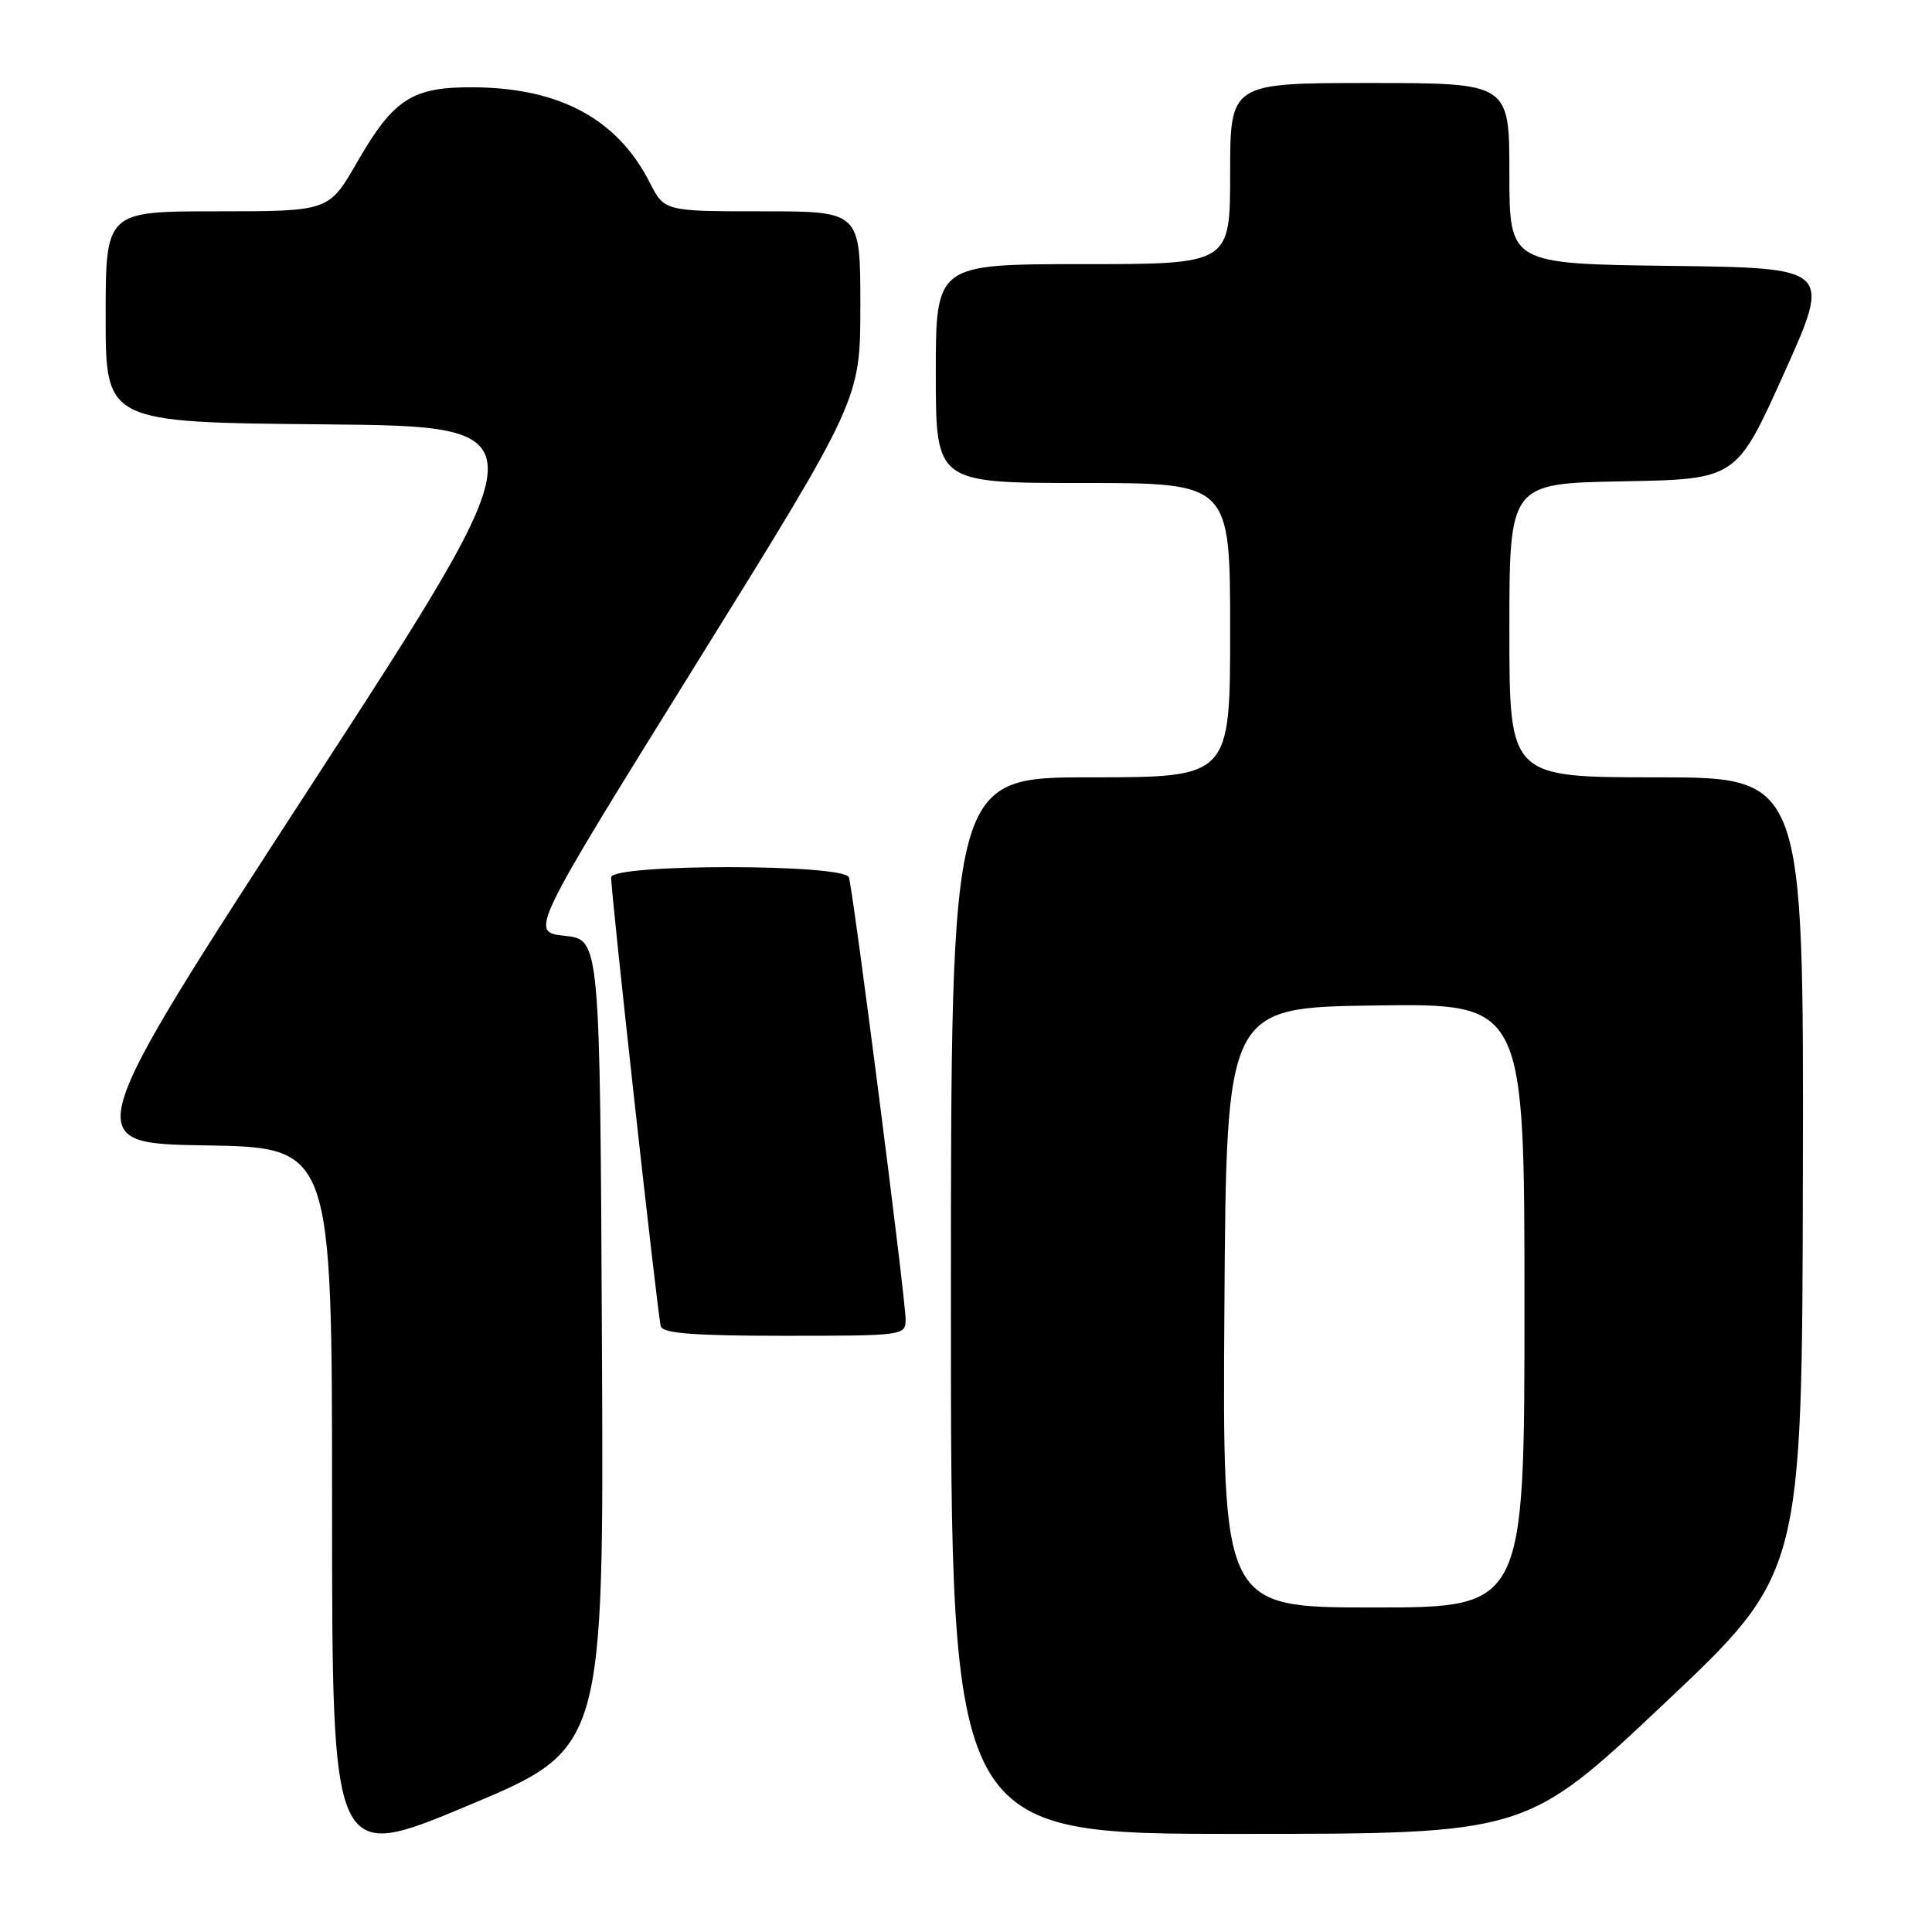 <?xml version="1.0" encoding="UTF-8" standalone="no"?>
<!DOCTYPE svg PUBLIC "-//W3C//DTD SVG 1.1//EN" "http://www.w3.org/Graphics/SVG/1.1/DTD/svg11.dtd" >
<svg xmlns="http://www.w3.org/2000/svg" xmlns:xlink="http://www.w3.org/1999/xlink" version="1.1" viewBox="0 0 256 256">
 <g >
 <path fill="currentColor"
d=" M 79.76 178.11 C 79.50 124.50 79.50 124.50 74.84 124.00 C 70.18 123.50 70.18 123.50 92.09 88.23 C 114.00 52.96 114.00 52.96 114.00 40.48 C 114.00 28.00 114.00 28.00 101.02 28.00 C 88.04 28.00 88.04 28.00 86.08 24.16 C 81.83 15.82 74.25 11.69 62.96 11.57 C 54.63 11.48 52.18 13.04 47.31 21.51 C 43.57 28.00 43.57 28.00 28.79 28.00 C 14.00 28.00 14.00 28.00 14.00 41.98 C 14.00 55.97 14.00 55.97 43.06 56.23 C 72.12 56.50 72.12 56.50 41.27 104.00 C 10.42 151.50 10.42 151.50 27.21 151.77 C 44.00 152.05 44.00 152.05 44.00 199.42 C 44.00 246.79 44.00 246.79 62.01 239.25 C 80.02 231.71 80.02 231.71 79.76 178.11 Z  M 220.50 225.75 C 238.79 208.50 238.79 208.50 238.89 155.75 C 239.00 103.00 239.00 103.00 219.50 103.00 C 200.00 103.00 200.00 103.00 200.00 83.53 C 200.00 64.05 200.00 64.05 215.04 63.78 C 230.08 63.50 230.08 63.50 236.38 49.50 C 242.68 35.50 242.68 35.50 221.34 35.23 C 200.00 34.96 200.00 34.96 200.00 22.98 C 200.00 11.00 200.00 11.00 181.50 11.00 C 163.00 11.00 163.00 11.00 163.00 23.00 C 163.00 35.00 163.00 35.00 143.50 35.00 C 124.00 35.00 124.00 35.00 124.00 49.50 C 124.00 64.00 124.00 64.00 143.50 64.00 C 163.00 64.00 163.00 64.00 163.00 83.50 C 163.00 103.00 163.00 103.00 144.50 103.00 C 126.00 103.00 126.00 103.00 126.00 173.00 C 126.00 243.00 126.00 243.00 164.11 243.00 C 202.21 243.00 202.21 243.00 220.50 225.75 Z  M 120.00 174.84 C 120.00 172.10 113.05 117.93 112.48 116.25 C 111.88 114.45 81.01 114.45 80.98 116.25 C 80.95 118.32 87.15 174.40 87.56 175.75 C 87.84 176.68 92.01 177.00 103.97 177.00 C 119.74 177.00 120.00 176.96 120.00 174.84 Z  M 162.24 173.25 C 162.50 133.50 162.50 133.50 182.25 133.23 C 202.00 132.96 202.00 132.96 202.00 172.98 C 202.00 213.00 202.00 213.00 181.99 213.00 C 161.98 213.00 161.98 213.00 162.24 173.25 Z "/>
</g>
</svg>